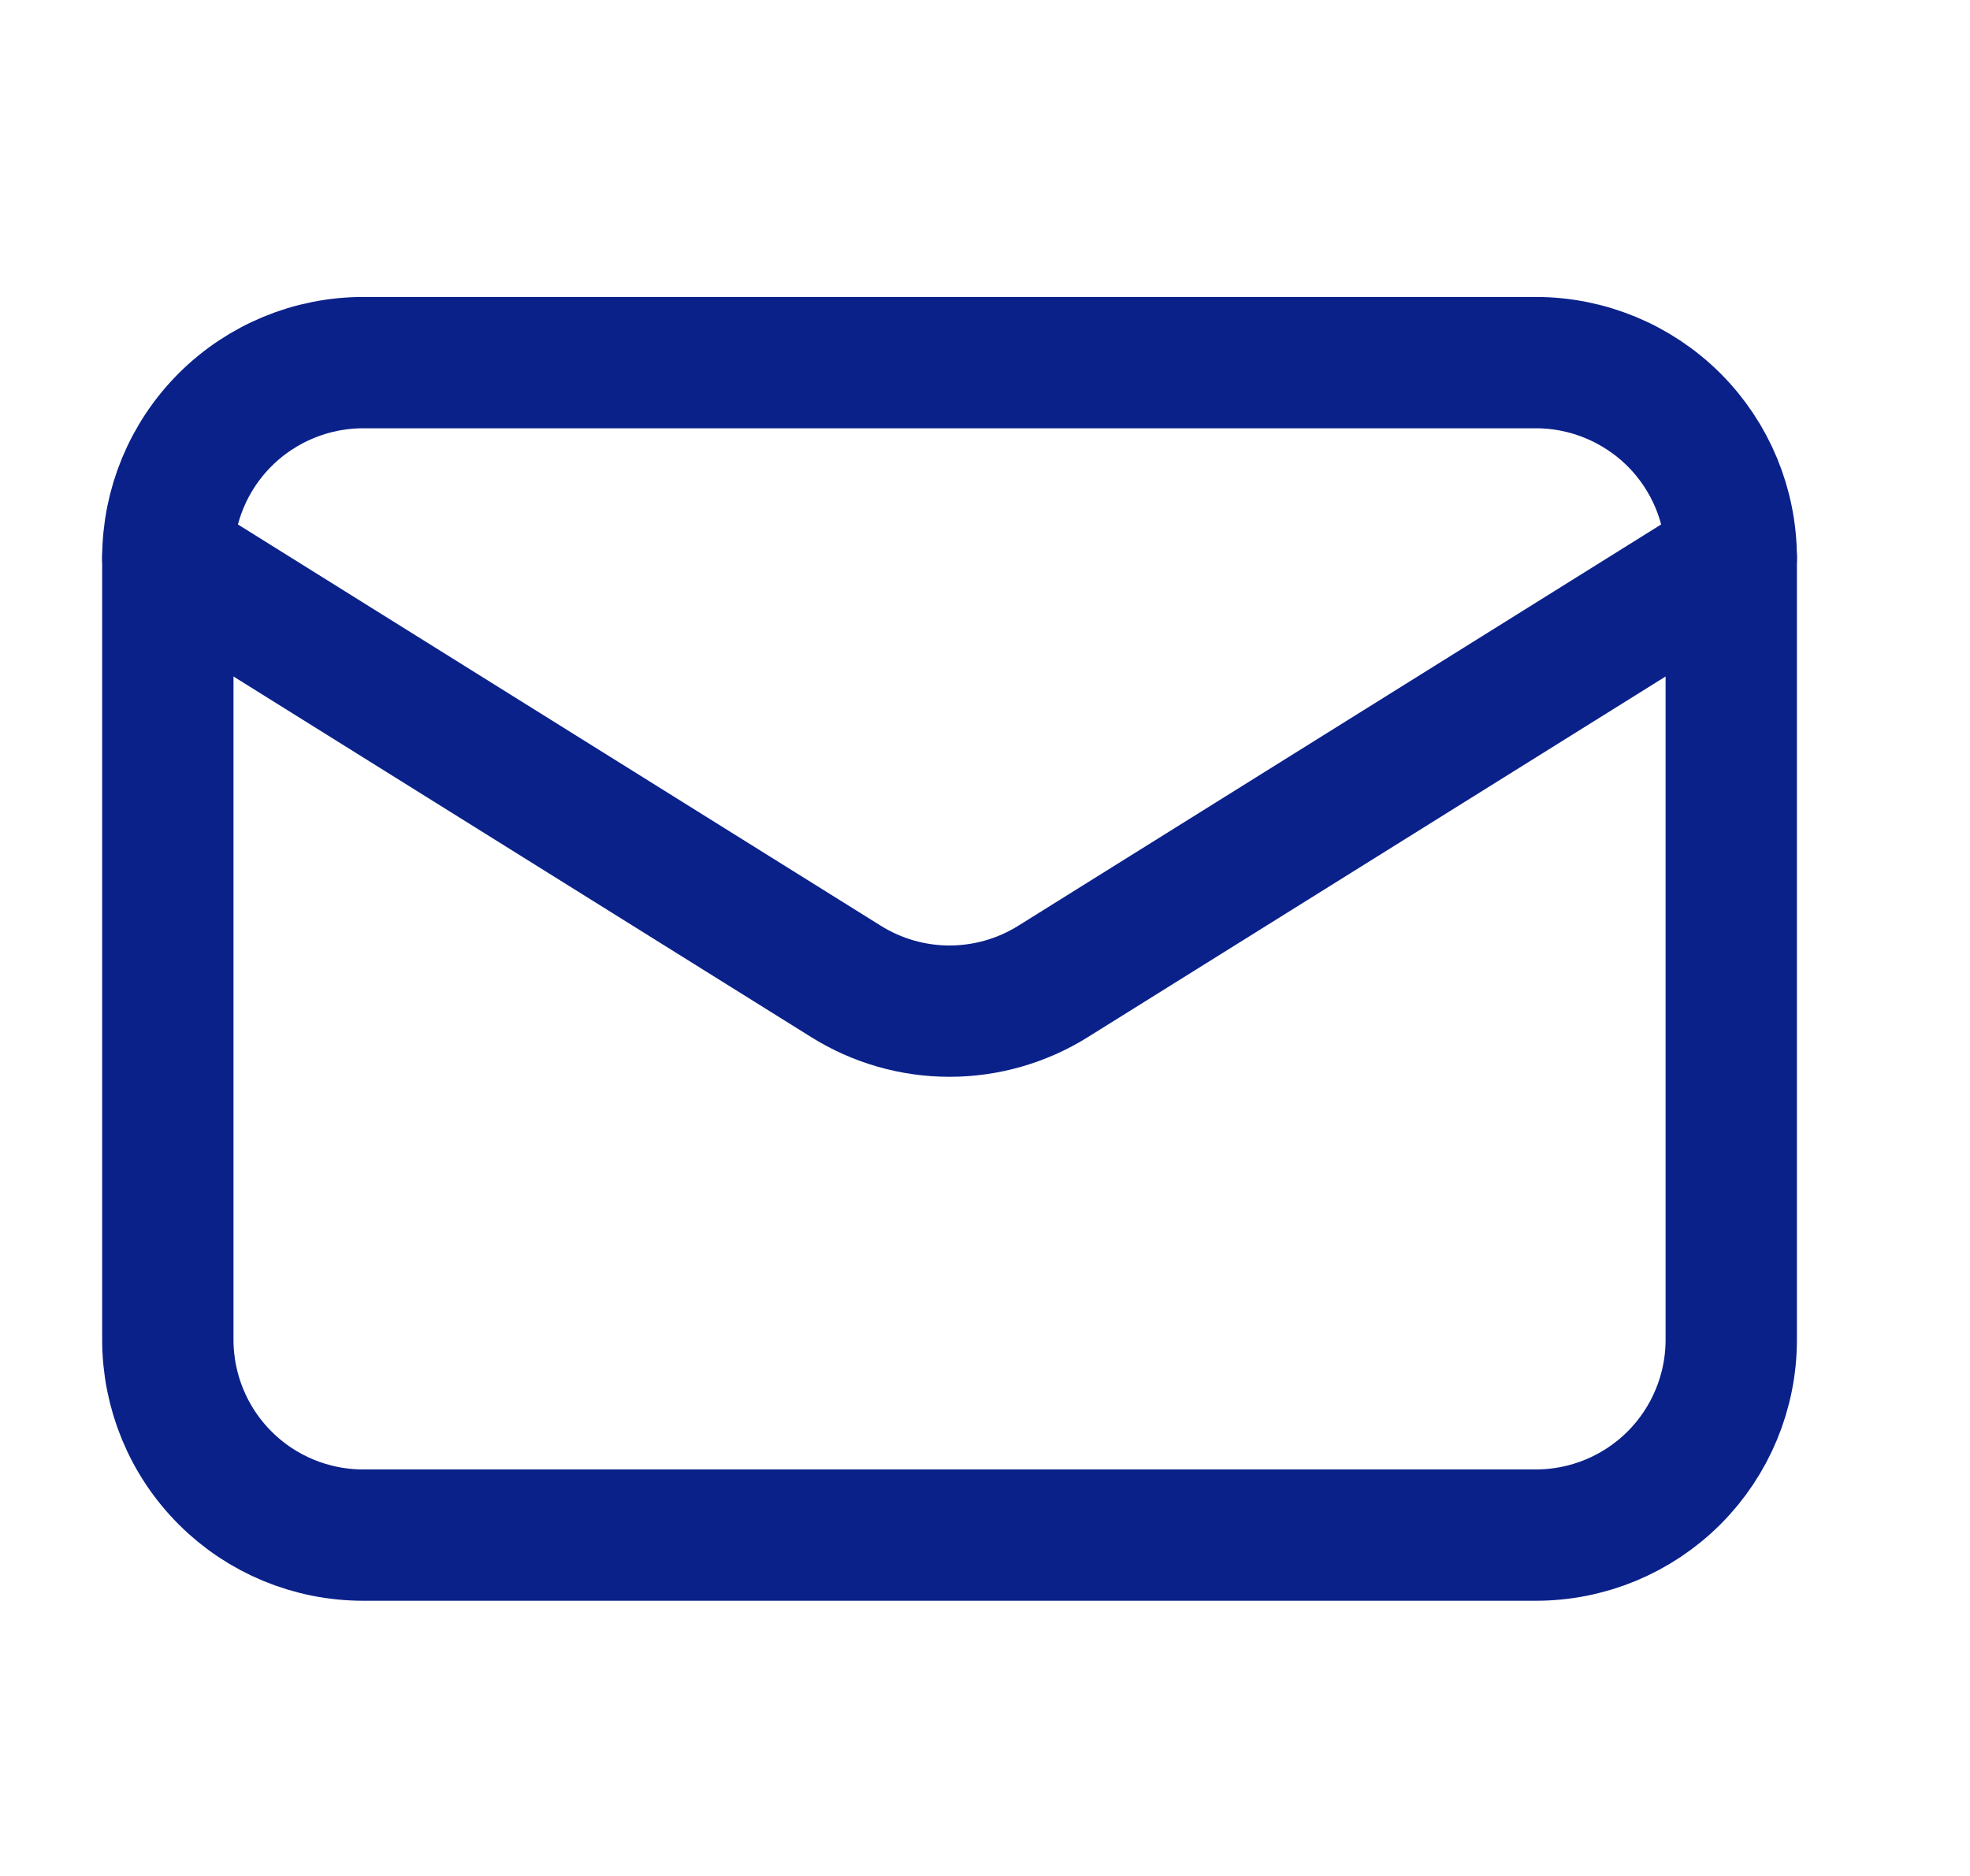 <svg width="21" height="20" viewBox="0 0 21 20" fill="none" xmlns="http://www.w3.org/2000/svg">
<g id="Line Rounded/Email">
<g id="Email">
<path id="Vector" d="M18.455 5.949V14.283C18.455 14.835 18.236 15.365 17.845 15.756C17.454 16.147 16.924 16.366 16.372 16.366H3.872C3.319 16.366 2.789 16.147 2.399 15.756C2.008 15.365 1.789 14.835 1.789 14.283V5.949" stroke="#0A218A" stroke-width="1.4" stroke-linecap="round" stroke-linejoin="round"/>
<path id="Vector_2" d="M18.455 5.95C18.455 5.397 18.236 4.867 17.845 4.476C17.454 4.086 16.924 3.866 16.372 3.866H3.872C3.319 3.866 2.789 4.086 2.399 4.476C2.008 4.867 1.789 5.397 1.789 5.95L9.018 10.463C9.349 10.67 9.731 10.78 10.122 10.78C10.512 10.78 10.895 10.67 11.226 10.463L18.455 5.95Z" stroke="#0A218A" stroke-width="1.4" stroke-linecap="round" stroke-linejoin="round"/>
</g>
</g>
</svg>
